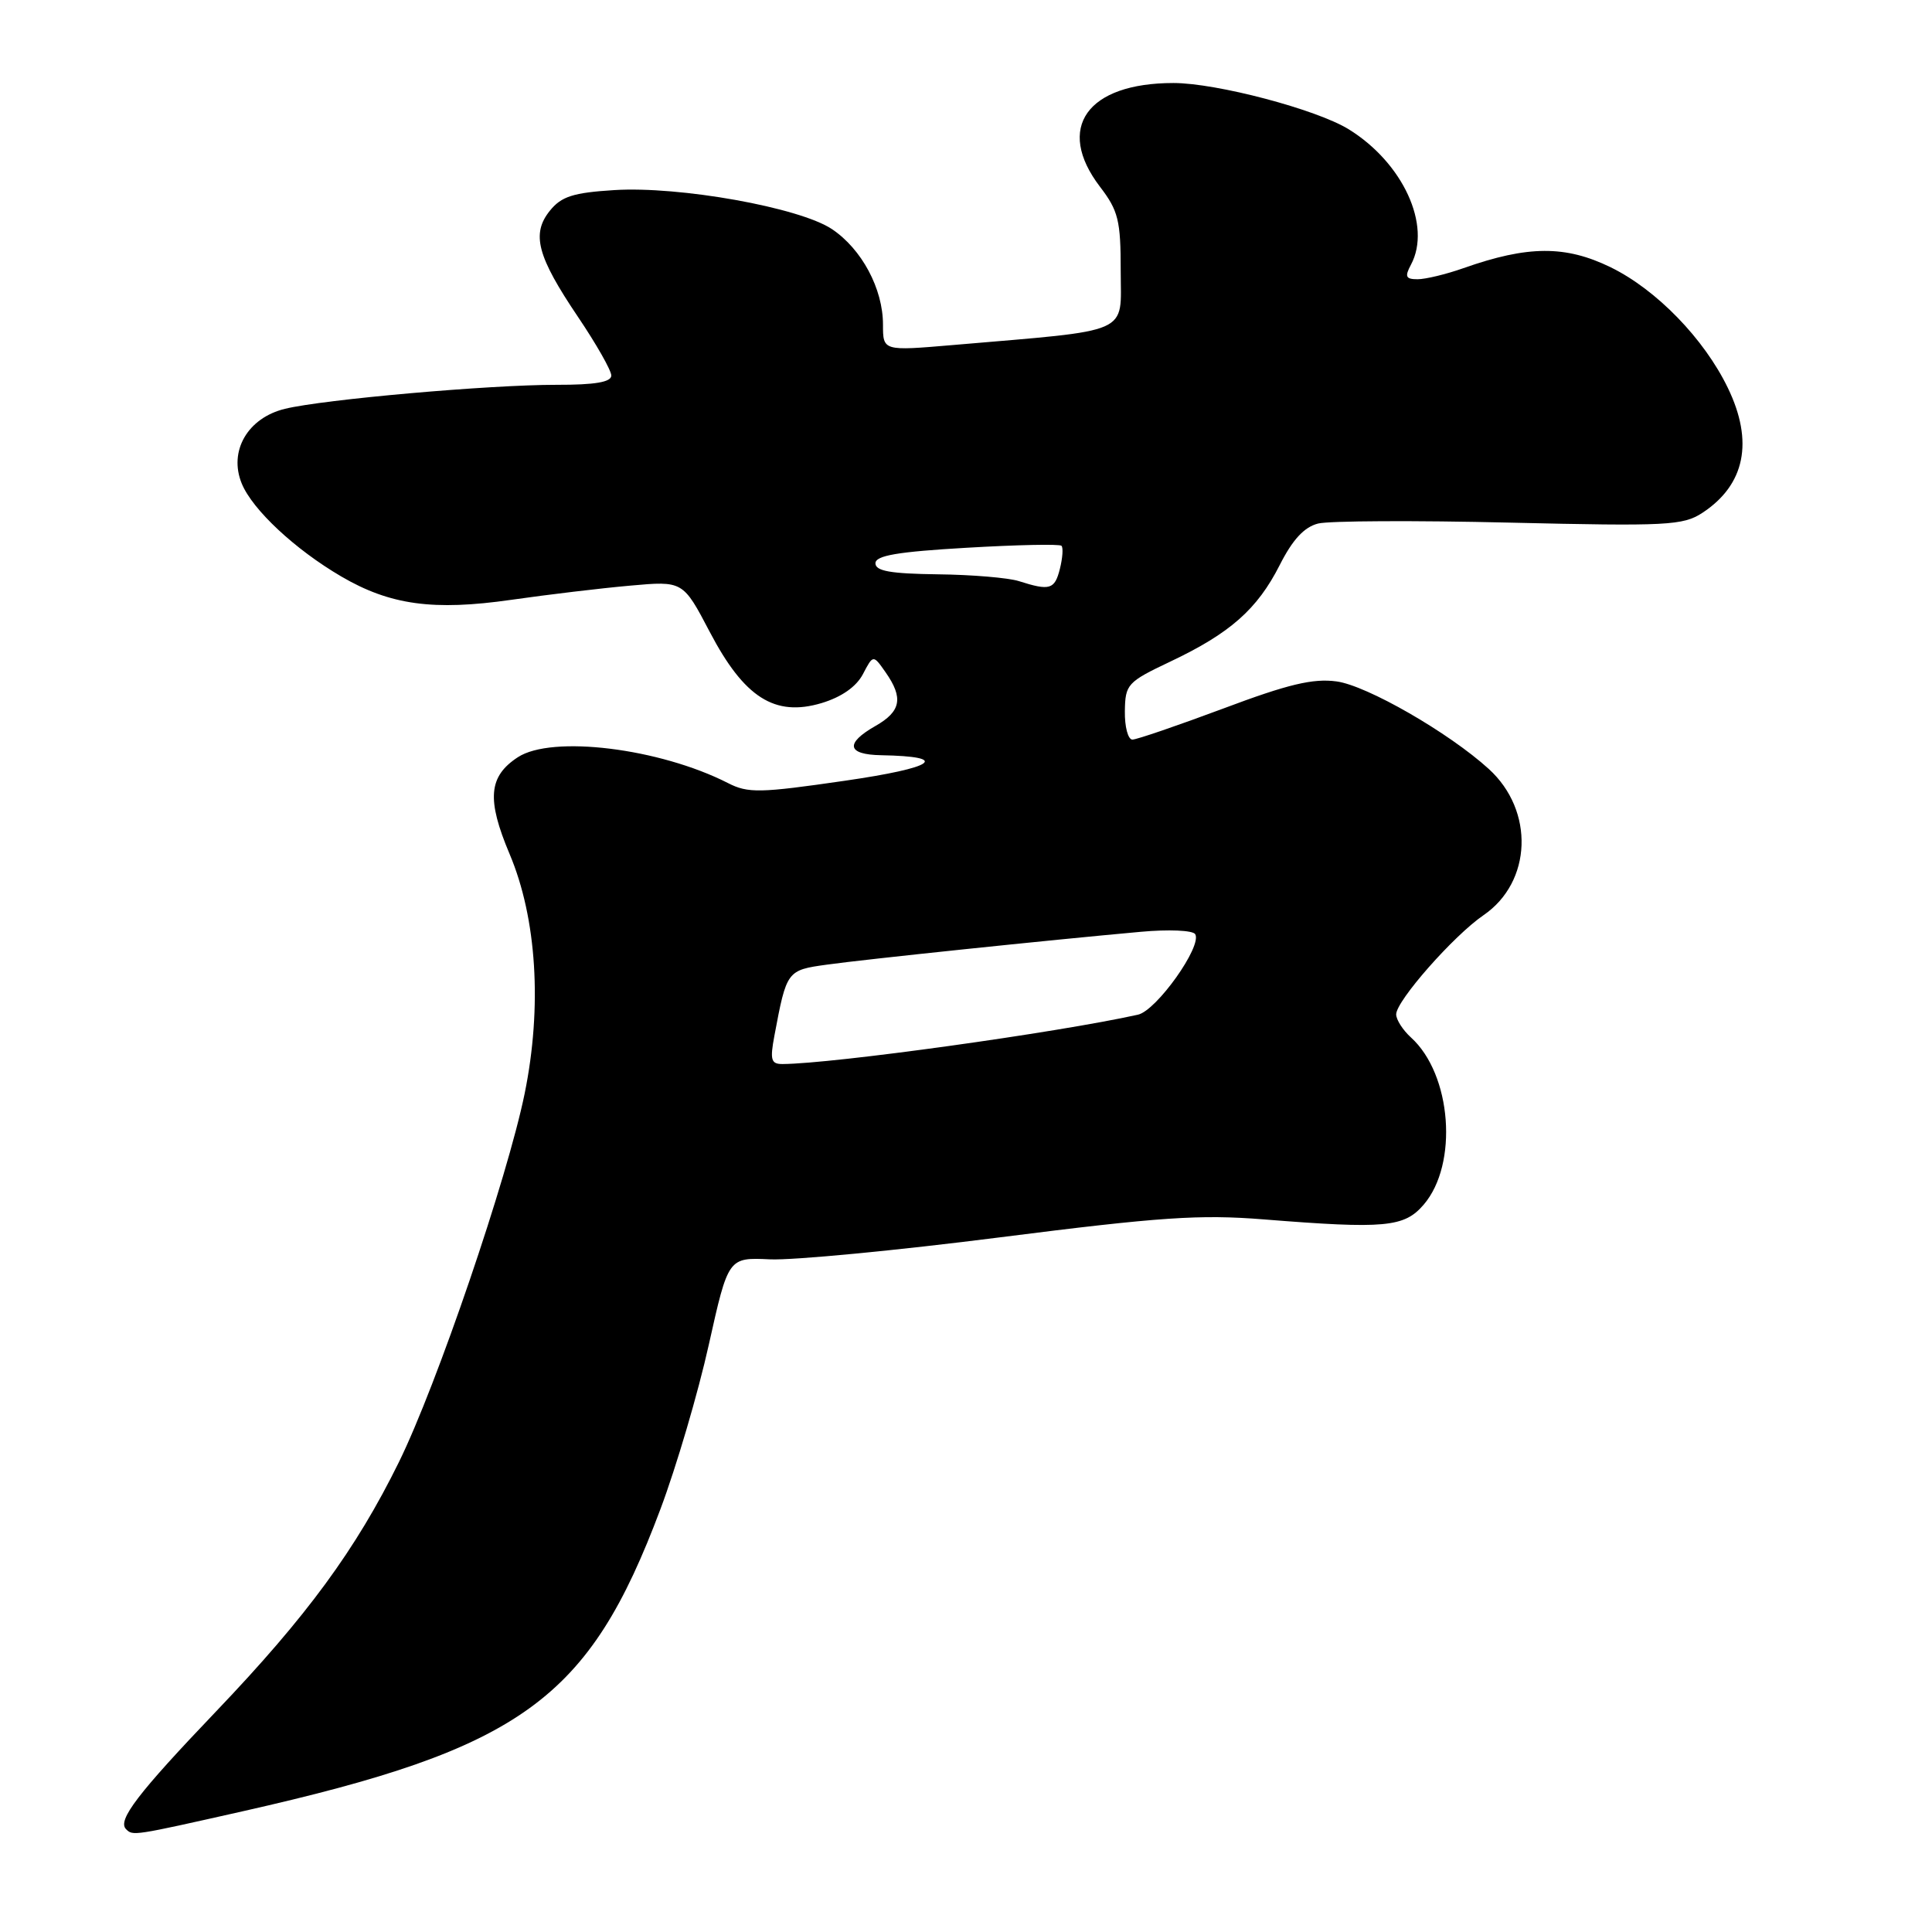<?xml version="1.0" encoding="UTF-8" standalone="no"?>
<!DOCTYPE svg PUBLIC "-//W3C//DTD SVG 1.1//EN" "http://www.w3.org/Graphics/SVG/1.1/DTD/svg11.dtd" >
<svg xmlns="http://www.w3.org/2000/svg" xmlns:xlink="http://www.w3.org/1999/xlink" version="1.1" viewBox="0 0 256 256">
 <g >
 <path fill="currentColor"
d=" M 32.18 240.00 C 69.19 231.65 78.02 225.27 87.51 199.97 C 89.62 194.35 92.51 184.54 93.92 178.18 C 96.50 166.61 96.50 166.61 102.03 166.87 C 105.07 167.01 118.80 165.70 132.53 163.95 C 153.78 161.25 158.99 160.90 167.50 161.58 C 183.55 162.86 186.07 162.62 188.64 159.63 C 193.26 154.26 192.36 142.35 186.96 137.47 C 185.88 136.49 185.00 135.11 185.00 134.41 C 185.00 132.62 192.62 123.97 196.57 121.27 C 203.00 116.87 203.35 107.42 197.27 101.89 C 192.00 97.09 181.10 90.82 177.09 90.29 C 173.98 89.87 170.67 90.66 162.10 93.88 C 156.04 96.14 150.62 98.00 150.05 98.00 C 149.47 98.00 149.02 96.31 149.05 94.25 C 149.10 90.67 149.37 90.37 155.06 87.67 C 162.98 83.92 166.59 80.74 169.56 74.89 C 171.28 71.49 172.81 69.84 174.66 69.37 C 176.11 69.01 187.53 68.95 200.04 69.25 C 220.93 69.74 223.01 69.63 225.58 67.95 C 231.23 64.24 232.40 58.52 228.95 51.40 C 225.80 44.88 219.49 38.39 213.45 35.43 C 207.44 32.49 202.46 32.52 193.92 35.53 C 191.63 36.34 188.89 37.00 187.84 37.00 C 186.26 37.00 186.11 36.66 186.96 35.07 C 189.73 29.89 185.90 21.57 178.71 17.13 C 174.45 14.50 161.20 11.00 155.49 11.00 C 144.03 11.00 139.81 16.95 145.75 24.74 C 148.19 27.93 148.50 29.19 148.50 35.92 C 148.50 44.43 150.26 43.66 126.25 45.72 C 117.00 46.51 117.00 46.51 117.00 43.01 C 117.00 38.25 114.18 33.00 110.24 30.36 C 105.94 27.49 90.02 24.64 81.37 25.19 C 75.95 25.53 74.39 26.03 72.87 27.91 C 70.38 30.99 71.17 33.96 76.60 42.01 C 79.02 45.60 81.00 49.08 81.00 49.76 C 81.00 50.63 78.85 51.00 73.75 50.99 C 64.90 50.98 42.88 52.92 37.76 54.17 C 32.81 55.37 30.26 59.79 32.04 64.09 C 33.47 67.55 39.09 72.80 45.21 76.38 C 51.68 80.17 57.42 80.96 67.74 79.48 C 72.56 78.79 79.65 77.94 83.50 77.60 C 90.50 76.97 90.50 76.97 94.05 83.74 C 98.61 92.44 102.66 95.02 108.87 93.16 C 111.51 92.36 113.46 91.00 114.34 89.33 C 115.70 86.73 115.70 86.73 117.35 89.09 C 119.73 92.49 119.39 94.27 115.99 96.20 C 111.94 98.51 112.23 99.99 116.75 100.07 C 126.05 100.24 123.95 101.72 111.90 103.46 C 100.67 105.09 99.12 105.12 96.46 103.76 C 87.39 99.14 73.12 97.38 68.61 100.34 C 64.73 102.88 64.47 105.92 67.52 113.15 C 71.13 121.68 71.86 133.41 69.52 144.90 C 67.23 156.11 57.87 183.55 52.86 193.73 C 47.17 205.30 40.65 214.18 28.66 226.74 C 18.24 237.65 15.53 241.20 16.70 242.37 C 17.61 243.28 17.61 243.28 32.18 240.00 Z  M 102.61 137.25 C 104.23 128.61 104.27 128.55 109.57 127.82 C 114.56 127.12 138.95 124.57 151.15 123.47 C 154.85 123.13 158.05 123.27 158.37 123.78 C 159.33 125.35 153.25 133.90 150.79 134.45 C 140.03 136.84 110.39 140.95 103.70 140.99 C 102.17 141.00 102.01 140.45 102.61 137.25 Z  M 135.00 77.00 C 133.62 76.56 128.79 76.15 124.25 76.10 C 118.01 76.02 116.00 75.67 116.00 74.64 C 116.00 73.61 118.92 73.11 128.10 72.58 C 134.76 72.19 140.40 72.07 140.65 72.32 C 140.90 72.56 140.80 73.94 140.44 75.38 C 139.75 78.12 139.11 78.31 135.00 77.00 Z "/>
</g>
</svg>